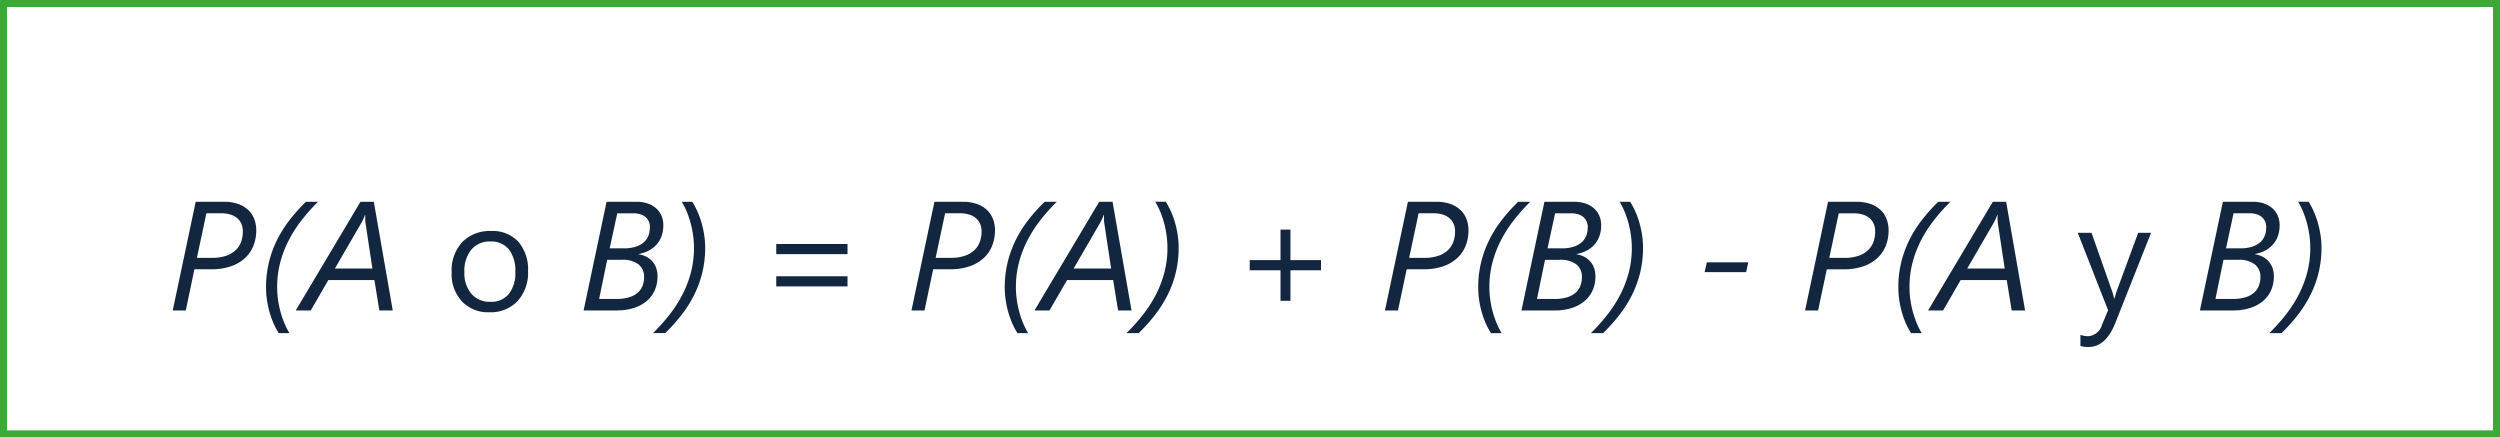 <svg xmlns="http://www.w3.org/2000/svg" width="354.332" height="62" viewBox="0 0 354.332 62">
  <rect x="0" y="0" width="354.332" height="62" fill="#808080" stroke="none"/>
  <g id="Grupo_1101538" data-name="Grupo 1101538" transform="translate(-1044.051 -2122.867)">
    <g id="Trazado_879086" data-name="Trazado 879086" transform="translate(1044.051 2122.867)" fill="#fff">
      <path d="M 353.832 61.5 L 0.5 61.5 L 0.5 0.5 L 353.832 0.5 L 353.832 61.5 Z" stroke="none"/>
      <path d="M 1 1 L 1 61 L 353.332 61 L 353.332 1 L 1 1 M 3.0517578125e-05 0 L 354.332 0 L 354.332 62 L 3.0517578125e-05 62 L 3.0517578125e-05 0 Z" stroke="none" fill="#3ba935"/>
    </g>
    <path id="Trazado_879087" data-name="Trazado 879087" d="M17.32,12.646a5.912,5.912,0,0,1-.387,2.143,4.761,4.761,0,0,1-1.176,1.756,5.6,5.6,0,0,1-2,1.187,8.472,8.472,0,0,1-2.857.435H8.555L7.33,24H5.482L8.737,8.6h3.985a5.863,5.863,0,0,1,2.111.338,3.973,3.973,0,0,1,1.429.9,3.428,3.428,0,0,1,.806,1.294A4.6,4.6,0,0,1,17.32,12.646Zm-1.9.161a2.731,2.731,0,0,0-.2-1.058,2.184,2.184,0,0,0-.585-.816,2.663,2.663,0,0,0-.961-.521,4.384,4.384,0,0,0-1.327-.183H10.252L8.909,16.545h2.159a6.009,6.009,0,0,0,1.96-.285,3.727,3.727,0,0,0,1.354-.784,3.055,3.055,0,0,0,.784-1.182A4.255,4.255,0,0,0,15.419,12.807ZM26.075,8.6a25.806,25.806,0,0,0-2.4,2.707,18.284,18.284,0,0,0-1.821,2.89,15.192,15.192,0,0,0-1.16,3.1,13.738,13.738,0,0,0-.3,5.081,13.14,13.14,0,0,0,.338,1.719,13.953,13.953,0,0,0,.548,1.638,10.225,10.225,0,0,0,.741,1.482H20.511a10.214,10.214,0,0,1-.79-1.509,12.639,12.639,0,0,1-.564-1.638,13.141,13.141,0,0,1-.338-1.687,12.553,12.553,0,0,1-.113-1.654,14.929,14.929,0,0,1,.4-3.507,15.269,15.269,0,0,1,1.128-3.142,16.654,16.654,0,0,1,1.778-2.852A24.933,24.933,0,0,1,24.356,8.6ZM34.766,24l-.7-4.308H27.536L25.044,24H22.917L32.091,8.6h1.891L36.667,24ZM32.789,11.507q-.011-.107-.016-.247t-.005-.279v-.516h-.043q-.032.1-.086.231t-.118.279q-.064.145-.134.285l-.124.247-3.8,6.553h5.317ZM50.363,24.258a5.1,5.1,0,0,1-3.894-1.542,5.71,5.71,0,0,1-1.456-4.087A5.948,5.948,0,0,1,46.528,14.3a5.445,5.445,0,0,1,4.093-1.558,4.934,4.934,0,0,1,3.84,1.515,6.006,6.006,0,0,1,1.38,4.2,5.91,5.91,0,0,1-1.488,4.216A5.213,5.213,0,0,1,50.363,24.258Zm.129-10.033a3.351,3.351,0,0,0-2.686,1.155,4.743,4.743,0,0,0-.988,3.185,4.485,4.485,0,0,0,1,3.083,3.4,3.4,0,0,0,2.675,1.128,3.221,3.221,0,0,0,2.626-1.106,4.8,4.8,0,0,0,.918-3.147,4.884,4.884,0,0,0-.918-3.18A3.206,3.206,0,0,0,50.492,14.225Zm24.524-2.3a4.65,4.65,0,0,1-.2,1.38,3.656,3.656,0,0,1-.628,1.2,3.9,3.9,0,0,1-1.085.929A4.8,4.8,0,0,1,71.525,16v.043a3.442,3.442,0,0,1,1.166.392,2.935,2.935,0,0,1,.833.693,2.827,2.827,0,0,1,.5.918,3.494,3.494,0,0,1,.167,1.09,4.805,4.805,0,0,1-.435,2.1,4.258,4.258,0,0,1-1.208,1.52,5.421,5.421,0,0,1-1.832.929A7.961,7.961,0,0,1,68.421,24H63.716L66.971,8.6h4.243a4.765,4.765,0,0,1,1.633.258,3.45,3.45,0,0,1,1.192.709,2.956,2.956,0,0,1,.73,1.058A3.428,3.428,0,0,1,75.017,11.926Zm-1.891.344A2.307,2.307,0,0,0,73,11.5a1.72,1.72,0,0,0-.414-.65,2,2,0,0,0-.741-.451,3.261,3.261,0,0,0-1.112-.167H68.485L67.411,15.2h2.02a5.474,5.474,0,0,0,1.617-.215,3.238,3.238,0,0,0,1.149-.6,2.431,2.431,0,0,0,.682-.924A3.05,3.05,0,0,0,73.1,12.27Zm-.838,6.982a2.186,2.186,0,0,0-.784-1.778,3.721,3.721,0,0,0-2.406-.65H67.057l-1.139,5.543H68.4a6.069,6.069,0,0,0,1.74-.22,3.3,3.3,0,0,0,1.208-.628,2.5,2.5,0,0,0,.709-.983A3.415,3.415,0,0,0,72.288,19.252Zm8.658-4.157a14.755,14.755,0,0,1-1.531,6.644,17.011,17.011,0,0,1-1.783,2.847,24.933,24.933,0,0,1-2.347,2.626H73.556a26.617,26.617,0,0,0,2.406-2.7,17.865,17.865,0,0,0,1.826-2.884,15.192,15.192,0,0,0,1.16-3.1,13.709,13.709,0,0,0,.3-5.076,14,14,0,0,0-.333-1.719,13.182,13.182,0,0,0-.542-1.644A10.737,10.737,0,0,0,77.627,8.6H79.12a10.976,10.976,0,0,1,.795,1.525,12.394,12.394,0,0,1,.569,1.644,13.859,13.859,0,0,1,.344,1.681A11.877,11.877,0,0,1,80.946,15.095Zm10.076.924V14.579h10.1v1.439Zm0,4.576V19.155h10.1v1.439Zm31-7.949a5.912,5.912,0,0,1-.387,2.143,4.761,4.761,0,0,1-1.176,1.756,5.6,5.6,0,0,1-2,1.187,8.472,8.472,0,0,1-2.857.435h-2.342L112.034,24h-1.848l3.255-15.4h3.985a5.863,5.863,0,0,1,2.111.338,3.973,3.973,0,0,1,1.429.9,3.428,3.428,0,0,1,.806,1.294A4.6,4.6,0,0,1,122.024,12.646Zm-1.9.161a2.731,2.731,0,0,0-.2-1.058,2.184,2.184,0,0,0-.585-.816,2.663,2.663,0,0,0-.961-.521,4.384,4.384,0,0,0-1.327-.183h-2.095l-1.343,6.316h2.159a6.009,6.009,0,0,0,1.96-.285,3.727,3.727,0,0,0,1.354-.784,3.055,3.055,0,0,0,.784-1.182A4.255,4.255,0,0,0,120.123,12.807ZM130.779,8.6a25.807,25.807,0,0,0-2.4,2.707,18.285,18.285,0,0,0-1.821,2.89,15.192,15.192,0,0,0-1.16,3.1,13.738,13.738,0,0,0-.3,5.081,13.14,13.14,0,0,0,.338,1.719,13.953,13.953,0,0,0,.548,1.638,10.225,10.225,0,0,0,.741,1.482h-1.515a10.214,10.214,0,0,1-.79-1.509,12.639,12.639,0,0,1-.564-1.638,13.141,13.141,0,0,1-.338-1.687,12.553,12.553,0,0,1-.113-1.654,14.929,14.929,0,0,1,.4-3.507,15.269,15.269,0,0,1,1.128-3.142,16.654,16.654,0,0,1,1.778-2.852A24.934,24.934,0,0,1,129.061,8.6ZM139.47,24l-.7-4.308H132.24L129.748,24h-2.127l9.174-15.4h1.891L141.371,24Zm-1.977-12.493q-.011-.107-.016-.247t-.005-.279v-.516h-.043q-.032.1-.086.231t-.118.279q-.064.145-.134.285l-.124.247-3.8,6.553h5.317Zm10.56,3.588a14.755,14.755,0,0,1-1.531,6.644,17.011,17.011,0,0,1-1.783,2.847,24.934,24.934,0,0,1-2.347,2.626h-1.729a26.617,26.617,0,0,0,2.406-2.7,17.865,17.865,0,0,0,1.826-2.884,15.193,15.193,0,0,0,1.16-3.1,13.709,13.709,0,0,0,.3-5.076,14,14,0,0,0-.333-1.719,13.181,13.181,0,0,0-.542-1.644,10.737,10.737,0,0,0-.741-1.493h1.493a10.977,10.977,0,0,1,.795,1.525,12.393,12.393,0,0,1,.569,1.644,13.861,13.861,0,0,1,.344,1.681A11.876,11.876,0,0,1,148.053,15.095ZM163.9,18.307v4.329H162.49V18.307h-4.361V16.867h4.361V12.538H163.9v4.329h4.329v1.439Zm25.233-5.661a5.912,5.912,0,0,1-.387,2.143,4.761,4.761,0,0,1-1.176,1.756,5.6,5.6,0,0,1-2,1.187,8.472,8.472,0,0,1-2.857.435h-2.342L179.141,24h-1.848l3.255-15.4h3.985a5.863,5.863,0,0,1,2.111.338,3.973,3.973,0,0,1,1.429.9,3.428,3.428,0,0,1,.806,1.294A4.6,4.6,0,0,1,189.131,12.646Zm-1.9.161a2.731,2.731,0,0,0-.2-1.058,2.185,2.185,0,0,0-.585-.816,2.663,2.663,0,0,0-.961-.521,4.384,4.384,0,0,0-1.327-.183h-2.095l-1.343,6.316h2.159a6.009,6.009,0,0,0,1.96-.285,3.727,3.727,0,0,0,1.354-.784,3.055,3.055,0,0,0,.784-1.182A4.255,4.255,0,0,0,187.229,12.807ZM197.886,8.6a25.807,25.807,0,0,0-2.4,2.707,18.283,18.283,0,0,0-1.821,2.89,15.193,15.193,0,0,0-1.16,3.1,13.738,13.738,0,0,0-.3,5.081,13.14,13.14,0,0,0,.338,1.719,13.953,13.953,0,0,0,.548,1.638,10.225,10.225,0,0,0,.741,1.482h-1.515a10.214,10.214,0,0,1-.79-1.509,12.639,12.639,0,0,1-.564-1.638,13.141,13.141,0,0,1-.338-1.687,12.553,12.553,0,0,1-.113-1.654,14.93,14.93,0,0,1,.4-3.507,15.268,15.268,0,0,1,1.128-3.142,16.654,16.654,0,0,1,1.778-2.852A24.934,24.934,0,0,1,196.167,8.6Zm10.055,3.33a4.65,4.65,0,0,1-.2,1.38,3.656,3.656,0,0,1-.628,1.2,3.9,3.9,0,0,1-1.085.929,4.8,4.8,0,0,1-1.574.564v.043a3.442,3.442,0,0,1,1.166.392,2.935,2.935,0,0,1,.833.693,2.827,2.827,0,0,1,.5.918,3.494,3.494,0,0,1,.167,1.09,4.805,4.805,0,0,1-.435,2.1,4.258,4.258,0,0,1-1.208,1.52,5.421,5.421,0,0,1-1.832.929,7.961,7.961,0,0,1-2.293.317H196.64l3.255-15.4h4.243a4.765,4.765,0,0,1,1.633.258,3.45,3.45,0,0,1,1.192.709,2.956,2.956,0,0,1,.73,1.058A3.428,3.428,0,0,1,207.94,11.926Zm-1.891.344a2.307,2.307,0,0,0-.129-.773,1.72,1.72,0,0,0-.414-.65,2,2,0,0,0-.741-.451,3.261,3.261,0,0,0-1.112-.167h-2.245L200.335,15.2h2.02a5.474,5.474,0,0,0,1.617-.215,3.238,3.238,0,0,0,1.149-.6,2.431,2.431,0,0,0,.682-.924,3.05,3.05,0,0,0,.226-1.192Zm-.838,6.982a2.186,2.186,0,0,0-.784-1.778,3.721,3.721,0,0,0-2.406-.65H199.98l-1.139,5.543h2.481a6.069,6.069,0,0,0,1.74-.22,3.3,3.3,0,0,0,1.208-.628,2.5,2.5,0,0,0,.709-.983A3.415,3.415,0,0,0,205.212,19.252Zm8.658-4.157a14.755,14.755,0,0,1-1.531,6.644,17.011,17.011,0,0,1-1.783,2.847,24.934,24.934,0,0,1-2.347,2.626h-1.729a26.617,26.617,0,0,0,2.406-2.7,17.865,17.865,0,0,0,1.826-2.884,15.193,15.193,0,0,0,1.16-3.1,13.709,13.709,0,0,0,.3-5.076,14,14,0,0,0-.333-1.719,13.181,13.181,0,0,0-.542-1.644,10.737,10.737,0,0,0-.741-1.493h1.493a10.977,10.977,0,0,1,.795,1.525,12.393,12.393,0,0,1,.569,1.644,13.861,13.861,0,0,1,.344,1.681A11.876,11.876,0,0,1,213.87,15.095Zm14.609,3.47H222.6l.312-1.386h5.876Zm20.2-5.919a5.912,5.912,0,0,1-.387,2.143,4.761,4.761,0,0,1-1.176,1.756,5.6,5.6,0,0,1-2,1.187,8.472,8.472,0,0,1-2.857.435h-2.342L238.685,24h-1.848l3.255-15.4h3.985a5.863,5.863,0,0,1,2.111.338,3.973,3.973,0,0,1,1.429.9,3.428,3.428,0,0,1,.806,1.294A4.6,4.6,0,0,1,248.675,12.646Zm-1.9.161a2.731,2.731,0,0,0-.2-1.058,2.185,2.185,0,0,0-.585-.816,2.663,2.663,0,0,0-.961-.521,4.384,4.384,0,0,0-1.327-.183h-2.095l-1.343,6.316h2.159a6.009,6.009,0,0,0,1.96-.285,3.727,3.727,0,0,0,1.354-.784,3.055,3.055,0,0,0,.784-1.182A4.255,4.255,0,0,0,246.773,12.807ZM257.43,8.6a25.805,25.805,0,0,0-2.4,2.707,18.283,18.283,0,0,0-1.821,2.89,15.193,15.193,0,0,0-1.16,3.1,13.738,13.738,0,0,0-.3,5.081,13.14,13.14,0,0,0,.338,1.719,13.953,13.953,0,0,0,.548,1.638,10.225,10.225,0,0,0,.741,1.482h-1.515a10.214,10.214,0,0,1-.79-1.509,12.639,12.639,0,0,1-.564-1.638,13.141,13.141,0,0,1-.338-1.687,12.553,12.553,0,0,1-.113-1.654,14.93,14.93,0,0,1,.4-3.507,15.268,15.268,0,0,1,1.128-3.142,16.654,16.654,0,0,1,1.778-2.852A24.934,24.934,0,0,1,255.711,8.6ZM266.12,24l-.7-4.308h-6.531L256.4,24h-2.127l9.174-15.4h1.891L268.021,24Zm-1.977-12.493q-.011-.107-.016-.247t-.005-.279v-.516h-.043q-.032.1-.086.231t-.118.279q-.064.145-.134.285l-.124.247-3.8,6.553h5.317ZM285.875,13l-5.06,12.762q-1.354,3.416-3.8,3.416a4.031,4.031,0,0,1-1.149-.14V27.459a3.265,3.265,0,0,0,1.042.193,2.159,2.159,0,0,0,2-1.59l.881-2.084L275.487,13h1.955l2.976,8.465q.054.161.226.838h.064q.054-.258.215-.816L284.049,13ZM304.1,11.926a4.649,4.649,0,0,1-.2,1.38,3.656,3.656,0,0,1-.628,1.2,3.9,3.9,0,0,1-1.085.929,4.8,4.8,0,0,1-1.574.564v.043a3.442,3.442,0,0,1,1.166.392,2.935,2.935,0,0,1,.833.693,2.826,2.826,0,0,1,.5.918,3.494,3.494,0,0,1,.167,1.09,4.805,4.805,0,0,1-.435,2.1,4.258,4.258,0,0,1-1.208,1.52,5.421,5.421,0,0,1-1.832.929,7.961,7.961,0,0,1-2.293.317H292.8l3.255-15.4H300.3a4.765,4.765,0,0,1,1.633.258,3.45,3.45,0,0,1,1.192.709,2.956,2.956,0,0,1,.73,1.058A3.428,3.428,0,0,1,304.1,11.926Zm-1.891.344a2.307,2.307,0,0,0-.129-.773,1.72,1.72,0,0,0-.414-.65,2,2,0,0,0-.741-.451,3.261,3.261,0,0,0-1.112-.167h-2.245L296.5,15.2h2.02a5.474,5.474,0,0,0,1.617-.215,3.238,3.238,0,0,0,1.149-.6,2.431,2.431,0,0,0,.682-.924,3.05,3.05,0,0,0,.226-1.192Zm-.838,6.982a2.186,2.186,0,0,0-.784-1.778,3.721,3.721,0,0,0-2.406-.65h-2.041l-1.139,5.543h2.481a6.069,6.069,0,0,0,1.74-.22,3.3,3.3,0,0,0,1.208-.628,2.5,2.5,0,0,0,.709-.983A3.415,3.415,0,0,0,301.376,19.252Zm8.658-4.157a14.755,14.755,0,0,1-1.531,6.644,17.012,17.012,0,0,1-1.783,2.847,24.932,24.932,0,0,1-2.347,2.626h-1.729a26.617,26.617,0,0,0,2.406-2.7,17.865,17.865,0,0,0,1.826-2.884,15.191,15.191,0,0,0,1.16-3.1,13.709,13.709,0,0,0,.3-5.076A14,14,0,0,0,308,11.732a13.184,13.184,0,0,0-.542-1.644,10.737,10.737,0,0,0-.741-1.493h1.493A10.975,10.975,0,0,1,309,10.121a12.4,12.4,0,0,1,.569,1.644,13.858,13.858,0,0,1,.344,1.681A11.878,11.878,0,0,1,310.034,15.095Z" transform="translate(1063.051 2142.867)" fill="#12263f"/>
  </g>
</svg>
